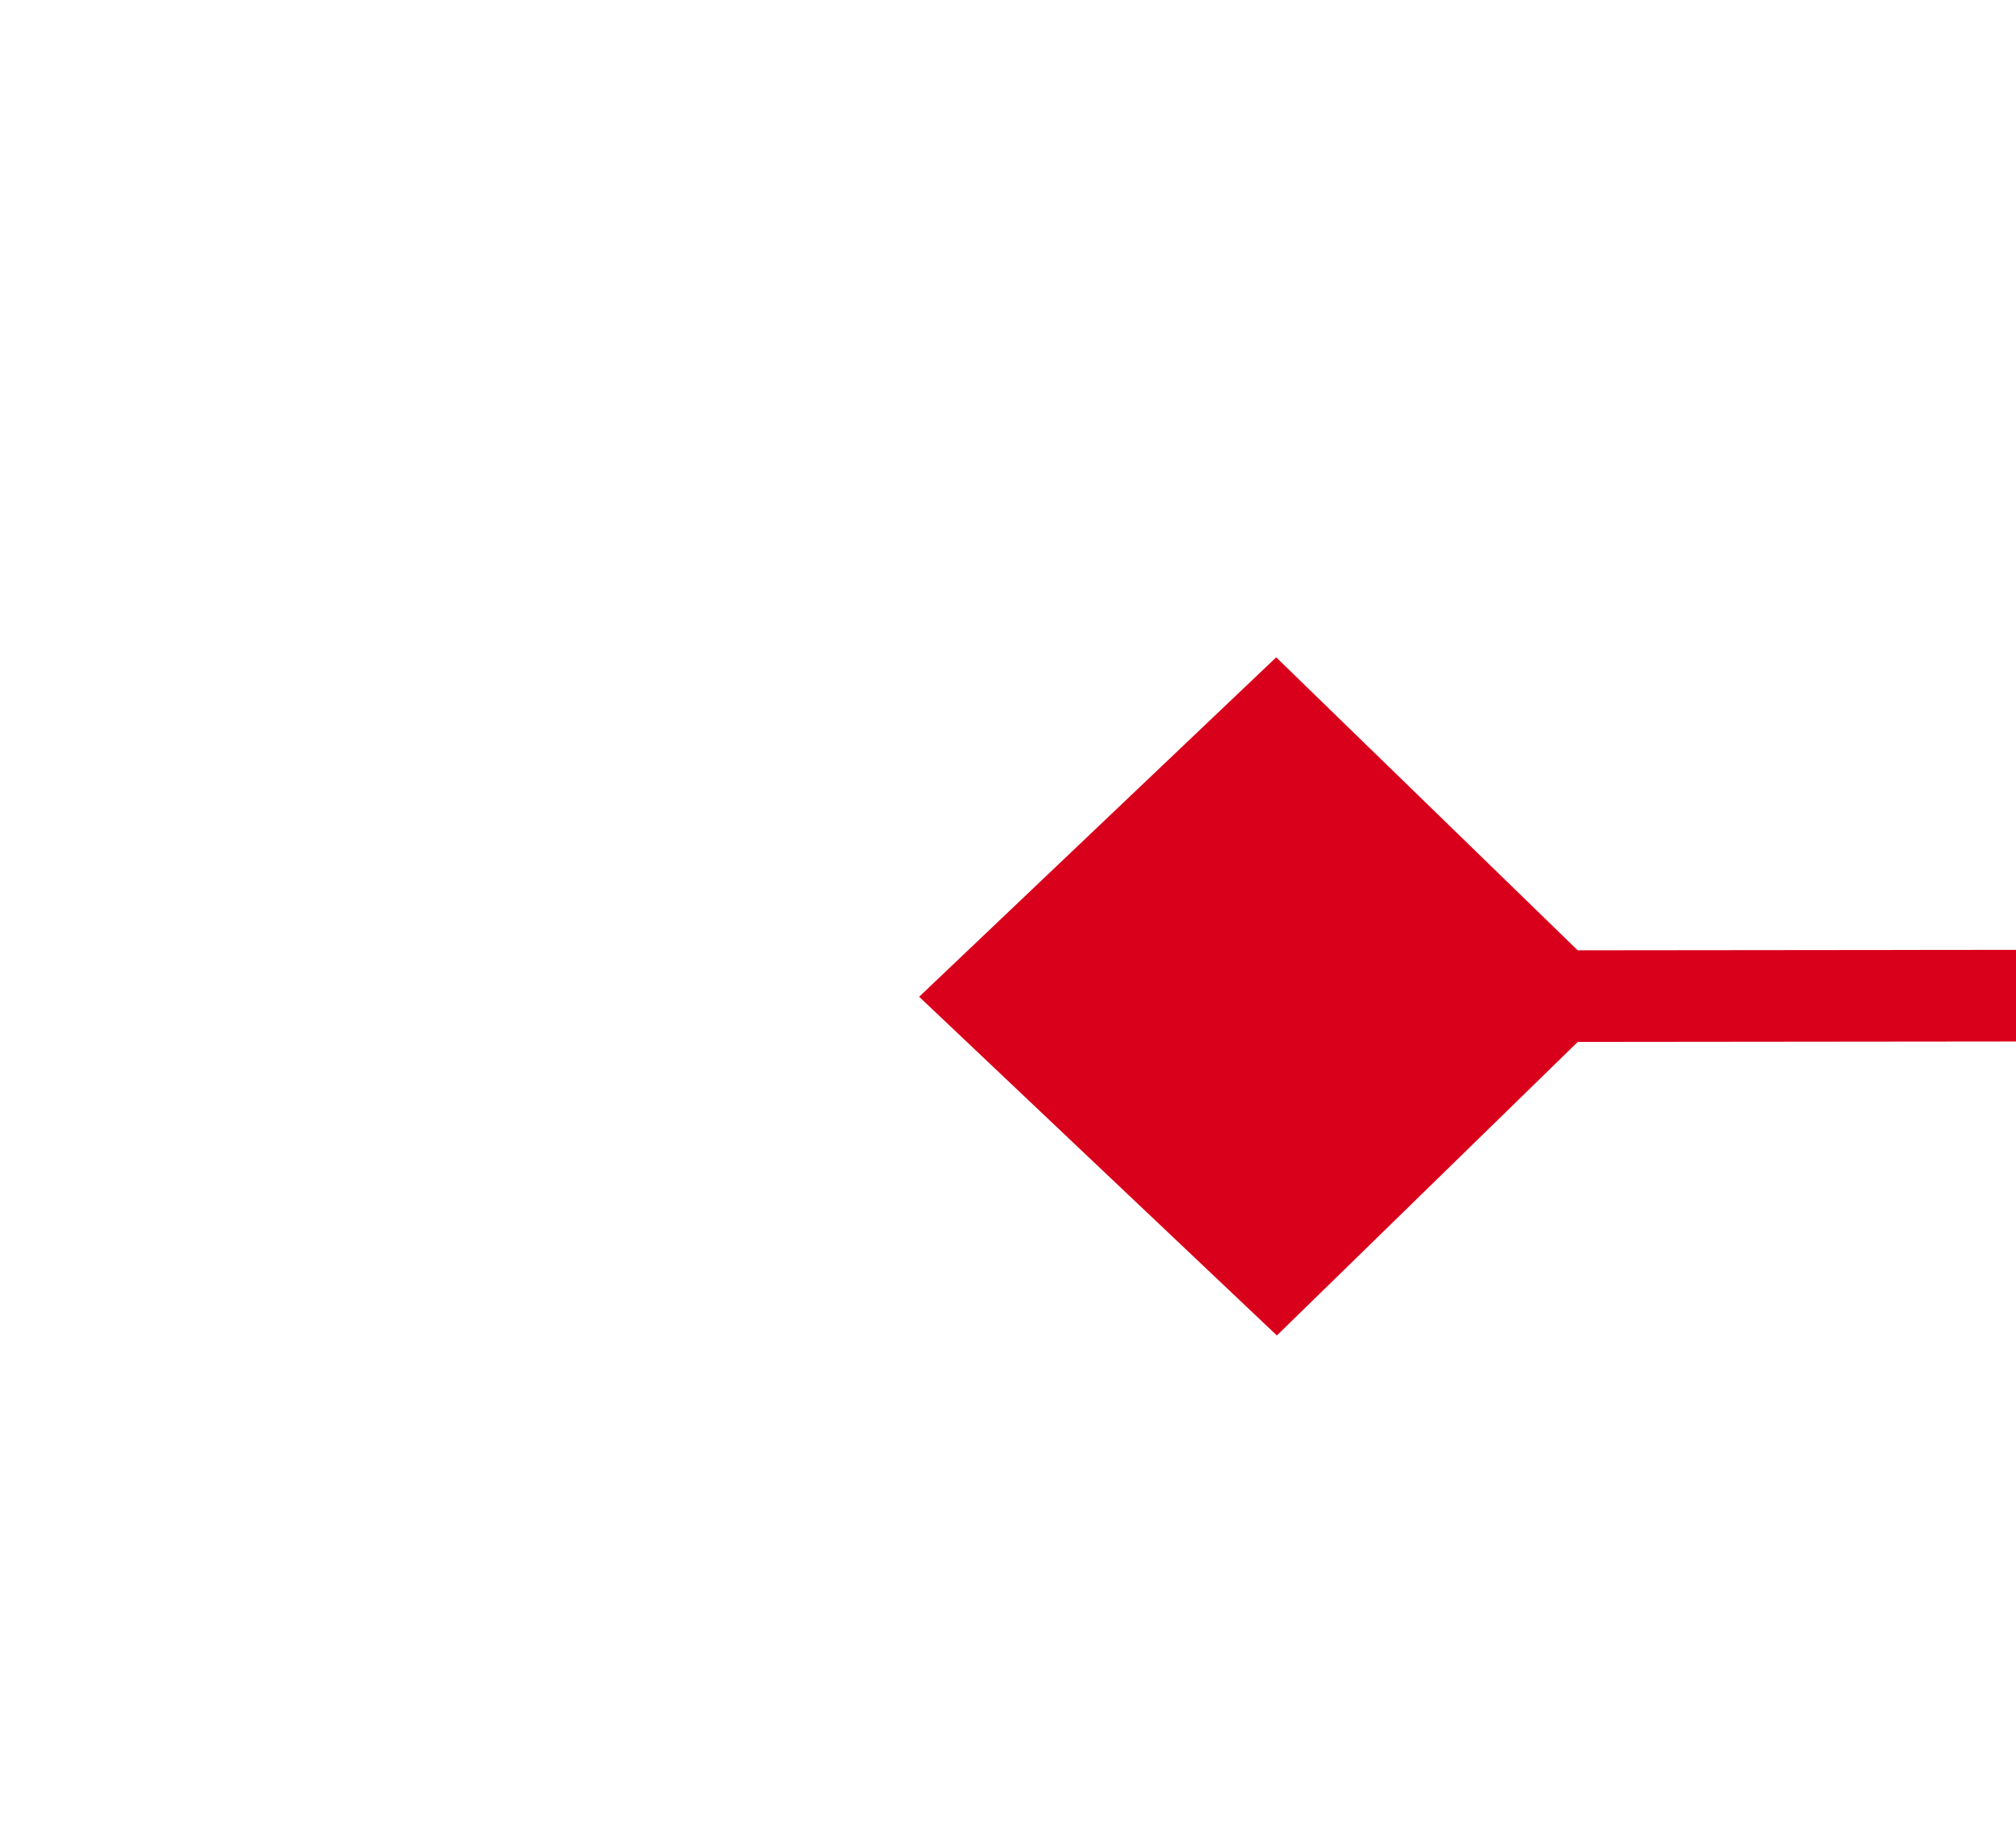 ﻿<?xml version="1.0" encoding="utf-8"?>
<svg version="1.1" xmlns:xlink="http://www.w3.org/1999/xlink" width="22px" height="20px" preserveAspectRatio="xMinYMid meet" viewBox="188 885  22 18" xmlns="http://www.w3.org/2000/svg">
  <g transform="matrix(0 -1 1 0 -695 1093 )">
    <path d="M 202.2 896.9  L 198.5 893  L 194.8 896.9  L 198.5 900.7  L 202.2 896.9  Z M 194.8 1311.1  L 198.5 1315  L 202.2 1311.1  L 198.5 1307.3  L 194.8 1311.1  Z " fill-rule="nonzero" fill="#d9001b" stroke="none" transform="matrix(1 -0.001 0.001 1 -1.27 0.229 )" />
    <path d="M 198.5 894  L 198.5 1314  " stroke-width="1" stroke="#d9001b" fill="none" transform="matrix(1 -0.001 0.001 1 -1.27 0.229 )" />
  </g>
</svg>